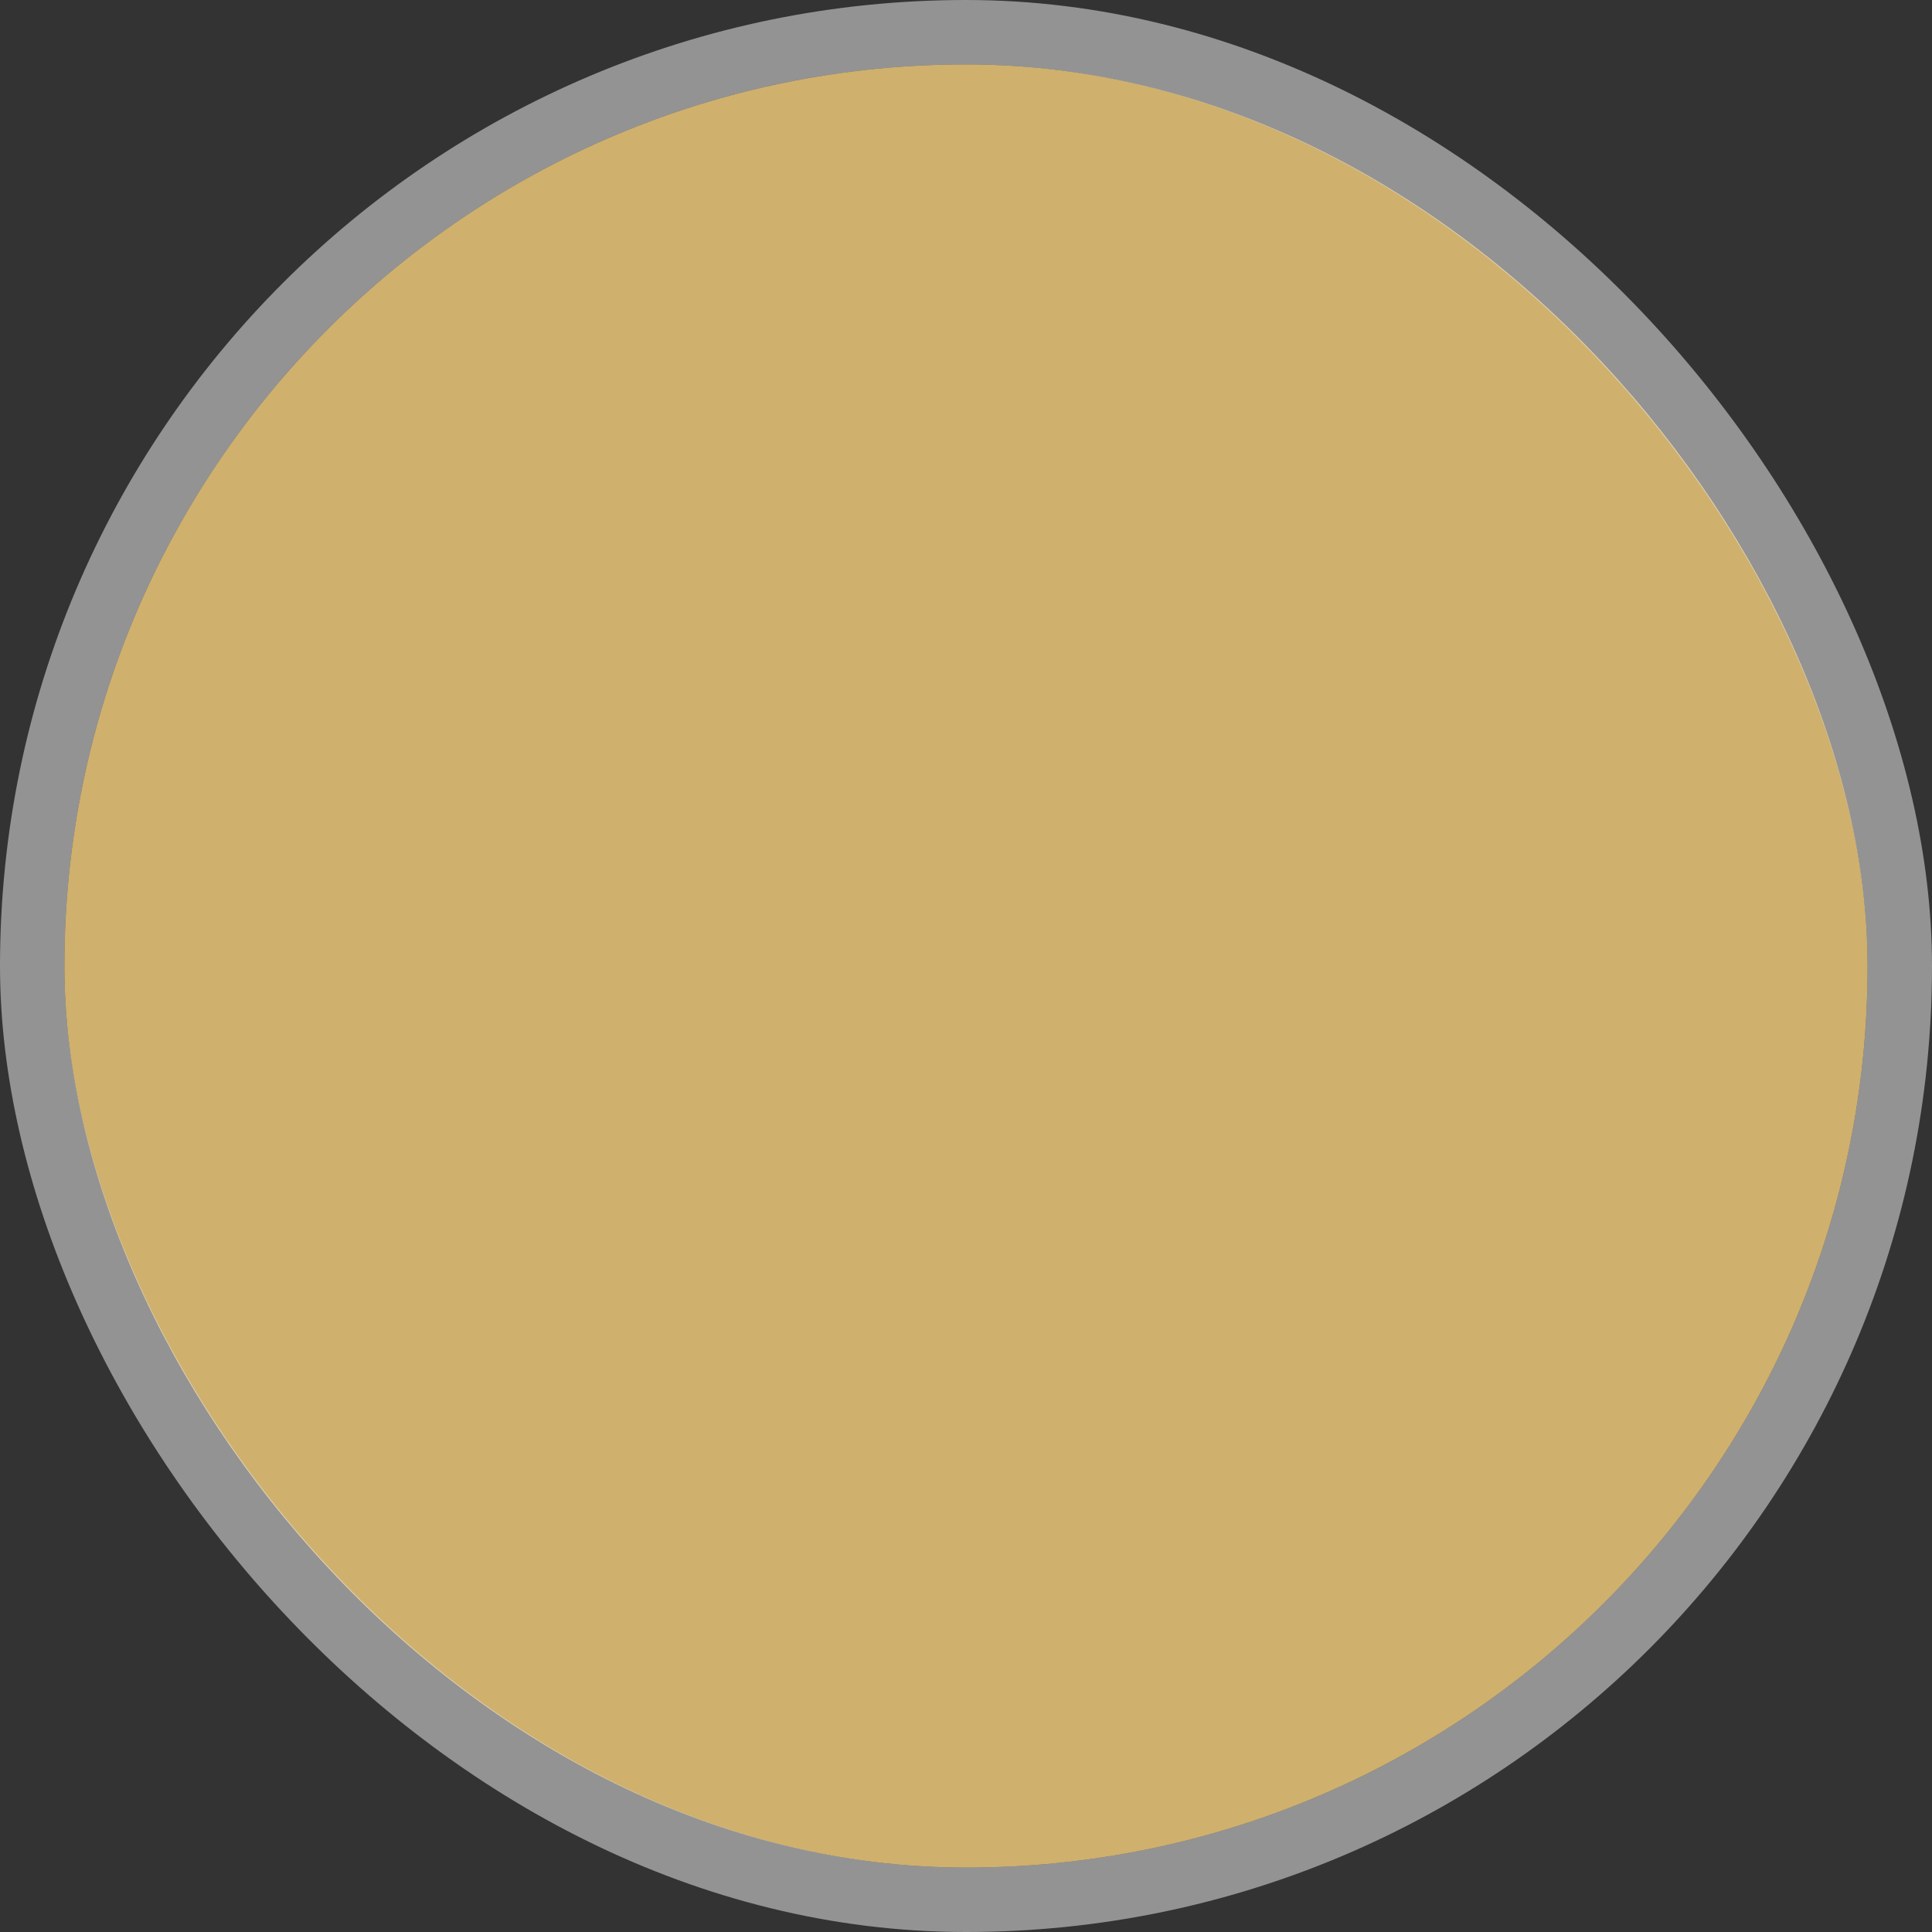<svg width="30" height="30" viewBox="0 0 30 30" fill="none" xmlns="http://www.w3.org/2000/svg">
<rect x="0" y="0" width="30" height="30" fill="#333333" stroke="none"/>
<rect x="1" y="1" width="28" height="28" rx="14" fill="#CFB06D"/>
<rect x="0.5" y="0.5" width="29" height="29" rx="14.5" stroke="#F5F5F5" stroke-opacity="0.5"/>
</svg>
